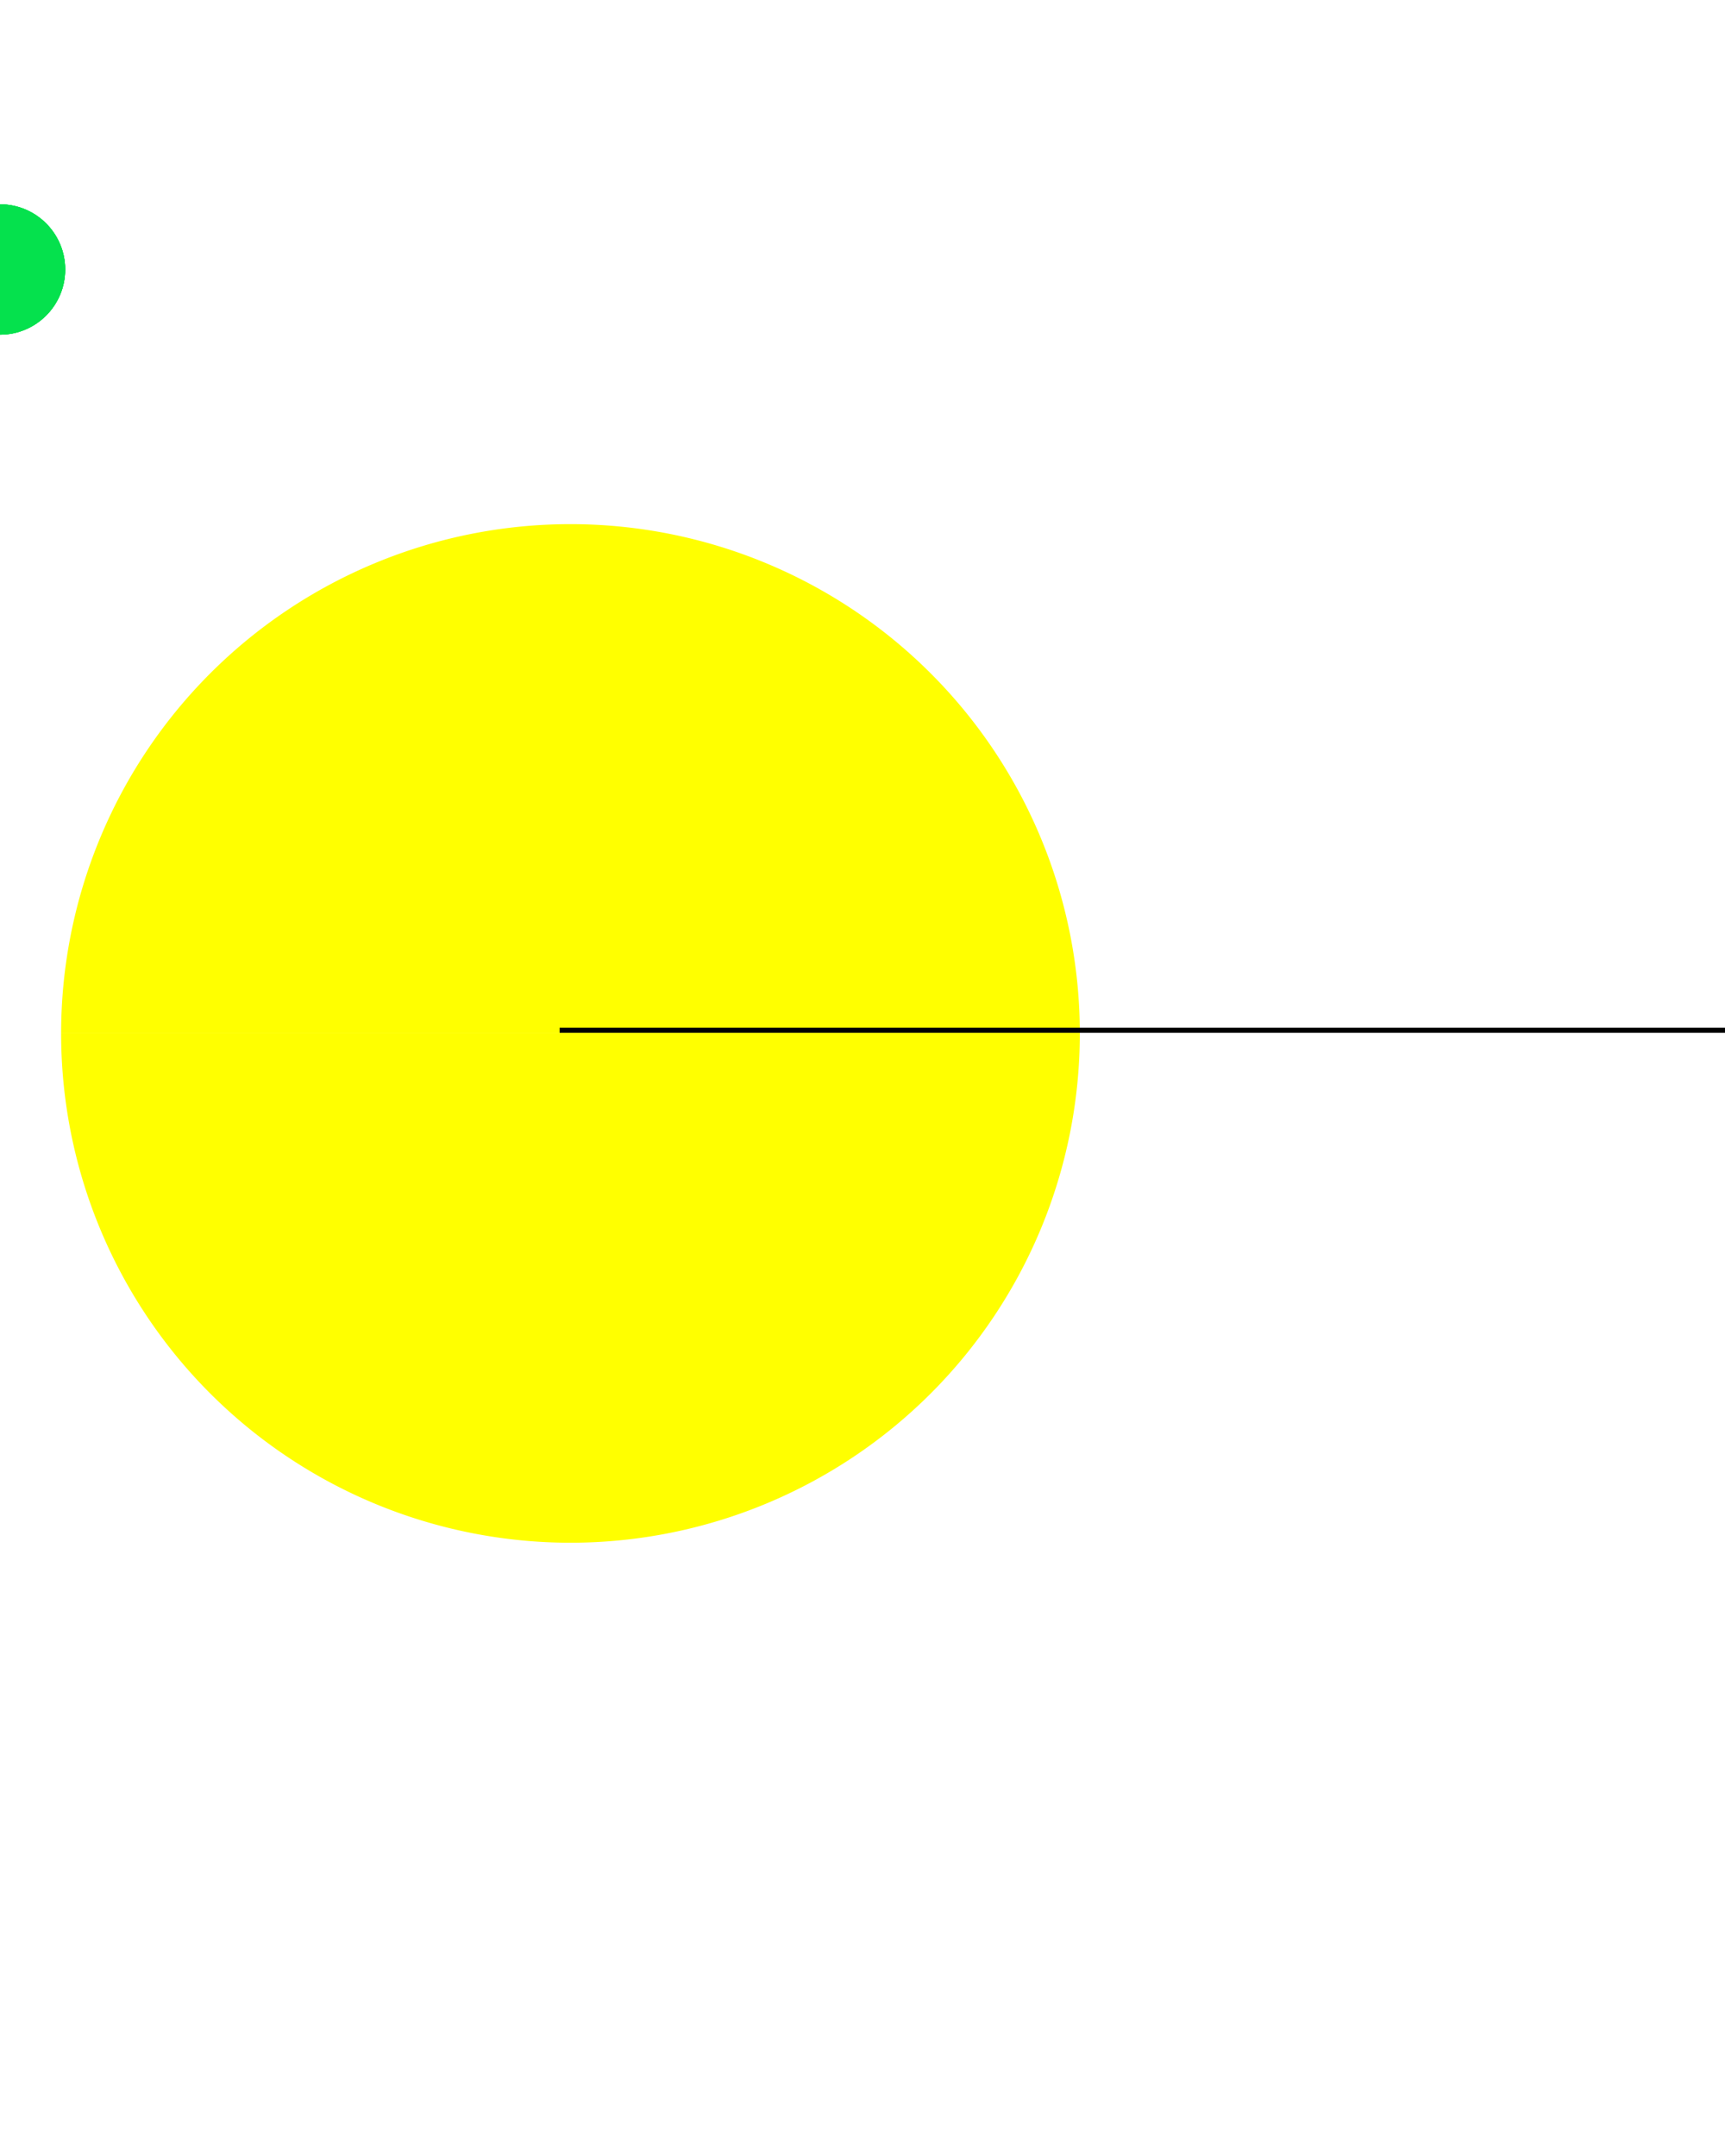 <?xml version="1.0" encoding="UTF-8" standalone="no"?>
<!-- Created with Inkscape (http://www.inkscape.org/) -->

<svg
   width="400"
   height="500"
   viewBox="0 0 105.833 99.219"
   version="1.1"
   id="svg5"
   inkscape:version="1.1.2 (b8e25be833, 2022-02-05)"
   sodipodi:docname="packman.svg"
   xmlns:inkscape="http://www.inkscape.org/namespaces/inkscape"
   xmlns:sodipodi="http://sodipodi.sourceforge.net/DTD/sodipodi-0.dtd"
   xmlns:xlink="http://www.w3.org/1999/xlink"
   xmlns="http://www.w3.org/2000/svg"
   xmlns:svg="http://www.w3.org/2000/svg">
  <sodipodi:namedview
     id="namedview7"
     pagecolor="#ffffff"
     bordercolor="#666666"
     borderopacity="1.0"
     inkscape:pageshadow="2"
     inkscape:pageopacity="0.0"
     inkscape:pagecheckerboard="0"
     inkscape:document-units="mm"
     showgrid="false"
     inkscape:zoom="0.59339234"
     inkscape:cx="101.95615"
     inkscape:cy="299.12756"
     inkscape:window-width="1280"
     inkscape:window-height="658"
     inkscape:window-x="-6"
     inkscape:window-y="-6"
     inkscape:window-maximized="1"
     units="px"
     inkscape:current-layer="svg5"
     height="150px"
     width="300px" />
  <defs
     id="defs2">
    <inkscape:perspective
       sodipodi:type="inkscape:persp3d"
       inkscape:vp_x="0 : 84.335937 : 1"
       inkscape:vp_y="0 : 1000 : 0"
       inkscape:vp_z="264.58333 : 84.335937 : 1"
       inkscape:persp3d-origin="132.29166 : 79.375 : 1"
       id="perspective54401" />
    <filter
       inkscape:label="Opacity"
       style="color-interpolation-filters:sRGB"
       id="filter1817"
       x="0"
       y="0"
       width="1"
       height="1">
      <feColorMatrix
         values="1 0 0 0 0 0 1 0 0 0 0 0 1 0 0 0 0 0 5 -1 "
         result="colormatrix"
         id="feColorMatrix1813" />
      <feComposite
         in2="colormatrix"
         operator="arithmetic"
         k2="1.38778e-16"
         result="fbSourceGraphic"
         id="feComposite1815"
         k1="0"
         k3="0"
         k4="0" />
      <feColorMatrix
         result="fbSourceGraphicAlpha"
         in="fbSourceGraphic"
         values="0 0 0 -1 0 0 0 0 -1 0 0 0 0 -1 0 0 0 0 1 0"
         id="feColorMatrix1843" />
      <feColorMatrix
         id="feColorMatrix1845"
         values="1 0 0 0 0 0 1 0 0 0 0 0 1 0 0 0 0 0 5 -1 "
         result="colormatrix"
         in="fbSourceGraphic" />
      <feComposite
         in2="colormatrix"
         id="feComposite1847"
         operator="arithmetic"
         k2="1.38778e-16"
         result="composite"
         k1="0"
         k3="0"
         k4="0" />
    </filter>
    <filter
       inkscape:label="Opacity"
       style="color-interpolation-filters:sRGB"
       id="filter1823"
       x="0"
       y="0"
       width="1"
       height="1">
      <feColorMatrix
         values="1 0 0 0 0 0 1 0 0 0 0 0 1 0 0 0 0 0 5 -1 "
         result="colormatrix"
         id="feColorMatrix1819" />
      <feComposite
         in2="colormatrix"
         operator="arithmetic"
         k2="1.38778e-16"
         result="fbSourceGraphic"
         id="feComposite1821"
         k1="0"
         k3="0"
         k4="0" />
      <feColorMatrix
         result="fbSourceGraphicAlpha"
         in="fbSourceGraphic"
         values="0 0 0 -1 0 0 0 0 -1 0 0 0 0 -1 0 0 0 0 1 0"
         id="feColorMatrix1849" />
      <feColorMatrix
         id="feColorMatrix1851"
         values="1 0 0 0 0 0 1 0 0 0 0 0 1 0 0 0 0 0 5 -1 "
         result="colormatrix"
         in="fbSourceGraphic" />
      <feComposite
         in2="colormatrix"
         id="feComposite1853"
         operator="arithmetic"
         k2="1.38778e-16"
         result="fbSourceGraphic"
         k1="0"
         k3="0"
         k4="0" />
      <feColorMatrix
         result="fbSourceGraphicAlpha"
         in="fbSourceGraphic"
         values="0 0 0 -1 0 0 0 0 -1 0 0 0 0 -1 0 0 0 0 1 0"
         id="feColorMatrix2917" />
      <feColorMatrix
         id="feColorMatrix2919"
         values="1 0 0 0 0 0 1 0 0 0 0 0 1 0 0 0 0 0 5 -1 "
         result="colormatrix"
         in="fbSourceGraphic" />
      <feComposite
         in2="colormatrix"
         id="feComposite2921"
         operator="arithmetic"
         k2="1"
         result="fbSourceGraphic"
         k1="0"
         k3="0"
         k4="0" />
      <feColorMatrix
         result="fbSourceGraphicAlpha"
         in="fbSourceGraphic"
         values="0 0 0 -1 0 0 0 0 -1 0 0 0 0 -1 0 0 0 0 1 0"
         id="feColorMatrix2965" />
      <feColorMatrix
         id="feColorMatrix2967"
         values="1 0 0 0 0 0 1 0 0 0 0 0 1 0 0 0 0 0 5 -1 "
         result="colormatrix"
         in="fbSourceGraphic" />
      <feComposite
         in2="colormatrix"
         id="feComposite2969"
         operator="arithmetic"
         k2="1"
         result="fbSourceGraphic"
         k1="0"
         k3="0"
         k4="0" />
      <feColorMatrix
         result="fbSourceGraphicAlpha"
         in="fbSourceGraphic"
         values="0 0 0 -1 0 0 0 0 -1 0 0 0 0 -1 0 0 0 0 1 0"
         id="feColorMatrix2989" />
      <feColorMatrix
         id="feColorMatrix2991"
         values="1 0 0 0 0 0 1 0 0 0 0 0 1 0 0 0 0 0 5 -1 "
         result="colormatrix"
         in="fbSourceGraphic" />
      <feComposite
         in2="colormatrix"
         id="feComposite2993"
         operator="arithmetic"
         k2="1"
         result="fbSourceGraphic"
         k1="0"
         k3="0"
         k4="0" />
      <feColorMatrix
         result="fbSourceGraphicAlpha"
         in="fbSourceGraphic"
         values="0 0 0 -1 0 0 0 0 -1 0 0 0 0 -1 0 0 0 0 1 0"
         id="feColorMatrix3013" />
      <feColorMatrix
         id="feColorMatrix3015"
         values="1 0 0 0 0 0 1 0 0 0 0 0 1 0 0 0 0 0 5 -1 "
         result="colormatrix"
         in="fbSourceGraphic" />
      <feComposite
         in2="colormatrix"
         id="feComposite3017"
         operator="arithmetic"
         k2="1"
         result="fbSourceGraphic"
         k1="0"
         k3="0"
         k4="0" />
      <feColorMatrix
         result="fbSourceGraphicAlpha"
         in="fbSourceGraphic"
         values="0 0 0 -1 0 0 0 0 -1 0 0 0 0 -1 0 0 0 0 1 0"
         id="feColorMatrix3037" />
      <feColorMatrix
         id="feColorMatrix3039"
         values="1 0 0 0 0 0 1 0 0 0 0 0 1 0 0 0 0 0 5 -1 "
         result="colormatrix"
         in="fbSourceGraphic" />
      <feComposite
         in2="colormatrix"
         id="feComposite3041"
         operator="arithmetic"
         k2="1"
         result="composite"
         k1="0"
         k3="0"
         k4="0" />
    </filter>
    <filter
       inkscape:label="Opacity"
       style="color-interpolation-filters:sRGB"
       id="filter6876"
       x="-2.0240588e-17"
       y="-0.01"
       width="1"
       height="1.021">
      <feColorMatrix
         values="1 0 0 0 0 0 1 0 0 0 0 0 1 0 0 0 0 0 5 -1 "
         result="colormatrix"
         id="feColorMatrix6872" />
      <feComposite
         in2="colormatrix"
         operator="arithmetic"
         k2="1.38778e-16"
         result="composite"
         id="feComposite6874"
         k1="0"
         k3="0"
         k4="0" />
    </filter>
    <filter
       inkscape:label="Opacity"
       style="color-interpolation-filters:sRGB"
       id="filter6900"
       x="-2.0240588e-17"
       y="-0.01"
       width="1"
       height="1.021">
      <feColorMatrix
         values="1 0 0 0 0 0 1 0 0 0 0 0 1 0 0 0 0 0 5 -1 "
         result="colormatrix"
         id="feColorMatrix6896" />
      <feComposite
         in2="colormatrix"
         operator="arithmetic"
         k2="1.38778e-16"
         result="composite"
         id="feComposite6898"
         k1="0"
         k3="0"
         k4="0" />
    </filter>
    <filter
       inkscape:label="Opacity"
       style="color-interpolation-filters:sRGB"
       id="filter9002"
       x="0"
       y="0"
       width="1"
       height="1">
      <feColorMatrix
         values="1 0 0 0 0 0 1 0 0 0 0 0 1 0 0 0 0 0 5 -1 "
         result="colormatrix"
         id="feColorMatrix8998" />
      <feComposite
         in2="colormatrix"
         operator="arithmetic"
         k2="0.8"
         result="composite"
         id="feComposite9000"
         k1="0"
         k3="0"
         k4="0" />
    </filter>
    <filter
       inkscape:label="Opacity"
       style="color-interpolation-filters:sRGB"
       id="filter9008"
       x="0"
       y="0"
       width="1"
       height="1">
      <feColorMatrix
         values="1 0 0 0 0 0 1 0 0 0 0 0 1 0 0 0 0 0 5 -1 "
         result="colormatrix"
         id="feColorMatrix9004" />
      <feComposite
         in2="colormatrix"
         operator="arithmetic"
         k2="0.8"
         result="composite"
         id="feComposite9006"
         k1="0"
         k3="0"
         k4="0" />
    </filter>
    <filter
       inkscape:label="Opacity"
       style="color-interpolation-filters:sRGB"
       id="filter9014"
       x="0"
       y="0"
       width="1"
       height="1">
      <feColorMatrix
         values="1 0 0 0 0 0 1 0 0 0 0 0 1 0 0 0 0 0 5 -1 "
         result="colormatrix"
         id="feColorMatrix9010" />
      <feComposite
         in2="colormatrix"
         operator="arithmetic"
         k2="0.8"
         result="composite"
         id="feComposite9012"
         k1="0"
         k3="0"
         k4="0" />
    </filter>
    <filter
       inkscape:label="Opacity"
       style="color-interpolation-filters:sRGB"
       id="filter9020"
       x="0"
       y="0"
       width="1"
       height="1">
      <feColorMatrix
         values="1 0 0 0 0 0 1 0 0 0 0 0 1 0 0 0 0 0 5 -1 "
         result="colormatrix"
         id="feColorMatrix9016" />
      <feComposite
         in2="colormatrix"
         operator="arithmetic"
         k2="0.8"
         result="composite"
         id="feComposite9018"
         k1="0"
         k3="0"
         k4="0" />
    </filter>
    <filter
       inkscape:label="Opacity"
       style="color-interpolation-filters:sRGB"
       id="filter9026"
       x="0"
       y="0"
       width="1"
       height="1">
      <feColorMatrix
         values="1 0 0 0 0 0 1 0 0 0 0 0 1 0 0 0 0 0 5 -1 "
         result="colormatrix"
         id="feColorMatrix9022" />
      <feComposite
         in2="colormatrix"
         operator="arithmetic"
         k2="0.8"
         result="composite"
         id="feComposite9024"
         k1="0"
         k3="0"
         k4="0" />
    </filter>
    <filter
       inkscape:label="Opacity"
       style="color-interpolation-filters:sRGB"
       id="filter9032"
       x="0"
       y="0"
       width="1"
       height="1">
      <feColorMatrix
         values="1 0 0 0 0 0 1 0 0 0 0 0 1 0 0 0 0 0 5 -1 "
         result="colormatrix"
         id="feColorMatrix9028" />
      <feComposite
         in2="colormatrix"
         operator="arithmetic"
         k2="0.8"
         result="composite"
         id="feComposite9030"
         k1="0"
         k3="0"
         k4="0" />
    </filter>
    <filter
       inkscape:label="Opacity"
       style="color-interpolation-filters:sRGB"
       id="filter9038"
       x="0"
       y="0"
       width="1"
       height="1">
      <feColorMatrix
         values="1 0 0 0 0 0 1 0 0 0 0 0 1 0 0 0 0 0 5 -1 "
         result="colormatrix"
         id="feColorMatrix9034" />
      <feComposite
         in2="colormatrix"
         operator="arithmetic"
         k2="0.8"
         result="composite"
         id="feComposite9036"
         k1="0"
         k3="0"
         k4="0" />
    </filter>
    <filter
       inkscape:label="Opacity"
       style="color-interpolation-filters:sRGB"
       id="filter9044"
       x="0"
       y="0"
       width="1"
       height="1">
      <feColorMatrix
         values="1 0 0 0 0 0 1 0 0 0 0 0 1 0 0 0 0 0 5 -1 "
         result="colormatrix"
         id="feColorMatrix9040" />
      <feComposite
         in2="colormatrix"
         operator="arithmetic"
         k2="0.8"
         result="composite"
         id="feComposite9042"
         k1="0"
         k3="0"
         k4="0" />
    </filter>
    <filter
       inkscape:label="Opacity"
       style="color-interpolation-filters:sRGB"
       id="filter9050"
       x="0"
       y="0"
       width="1"
       height="1">
      <feColorMatrix
         values="1 0 0 0 0 0 1 0 0 0 0 0 1 0 0 0 0 0 5 -1 "
         result="colormatrix"
         id="feColorMatrix9046" />
      <feComposite
         in2="colormatrix"
         operator="arithmetic"
         k2="0.8"
         result="composite"
         id="feComposite9048"
         k1="0"
         k3="0"
         k4="0" />
    </filter>
    <filter
       inkscape:label="Opacity"
       style="color-interpolation-filters:sRGB"
       id="filter9056"
       x="0"
       y="0"
       width="1"
       height="1">
      <feColorMatrix
         values="1 0 0 0 0 0 1 0 0 0 0 0 1 0 0 0 0 0 5 -1 "
         result="colormatrix"
         id="feColorMatrix9052" />
      <feComposite
         in2="colormatrix"
         operator="arithmetic"
         k2="0.8"
         result="composite"
         id="feComposite9054"
         k1="0"
         k3="0"
         k4="0" />
    </filter>
    <filter
       inkscape:label="Opacity"
       style="color-interpolation-filters:sRGB"
       id="filter9062"
       x="0"
       y="0"
       width="1"
       height="1">
      <feColorMatrix
         values="1 0 0 0 0 0 1 0 0 0 0 0 1 0 0 0 0 0 5 -1 "
         result="colormatrix"
         id="feColorMatrix9058" />
      <feComposite
         in2="colormatrix"
         operator="arithmetic"
         k2="0.8"
         result="composite"
         id="feComposite9060"
         k1="0"
         k3="0"
         k4="0" />
    </filter>
    <filter
       inkscape:label="Opacity"
       style="color-interpolation-filters:sRGB;"
       id="filter59751"
       x="0"
       y="-inf"
       width="1"
       height="inf">
      <feColorMatrix
         values="1 0 0 0 0 0 1 0 0 0 0 0 1 0 0 0 0 0 5 -1 "
         result="colormatrix"
         id="feColorMatrix59747" />
      <feComposite
         in2="colormatrix"
         operator="arithmetic"
         k2="1.38778e-16"
         result="composite"
         id="feComposite59749" />
    </filter>
  </defs>
  <g
     id="path2_small1_1"
     style="filter:url(#filter9044)">
    <circle
       style="fill:#05e14d;fill-rule:evenodd;stroke-width:0.3"
       id="circle6"
       cx="0"
       cy="0"
       r="4" />
    <animateMotion
       dur="2s"
       repeatCount="indefinite"
       begin="-0.4s">
      <mpath
         xlink:href="#path57353" />
    </animateMotion>
  </g>
  <g
     id="g58010"
     style="filter:url(#filter9044)">
    <circle
       style="fill:#05e14d;fill-rule:evenodd;stroke-width:0.3"
       id="circle58008"
       cx="0"
       cy="0"
       r="4" />
    <animateMotion
       dur="2s"
       repeatCount="indefinite"
       begin="-0.9s">
      <mpath
         xlink:href="#path57353" />
    </animateMotion>
  </g>
  <g
     id="g58984"
     style="filter:url(#filter9044)">
    <circle
       style="fill:#05e14d;fill-rule:evenodd;stroke-width:0.3"
       id="circle58982"
       cx="0"
       cy="0"
       r="4" />
    <animateMotion
       dur="2s"
       repeatCount="indefinite"
       begin="-1.4s">
      <mpath
         xlink:href="#path57353" />
    </animateMotion>
  </g>
  <g
     id="g58992"
     style="filter:url(#filter9044)">
    <circle
       style="fill:#05e14d;fill-rule:evenodd;stroke-width:0.3"
       id="circle58990"
       cx="0"
       cy="0"
       r="4" />
    <animateMotion
       dur="2s"
       repeatCount="indefinite"
       begin="-1.9s">
      <mpath
         xlink:href="#path57353" />
    </animateMotion>
  </g>
  <path
     id="path55098"
     d="M 35,46.875 H 3.75 a 31.25,31.25 0 0 1 62.5,0 z"
     fill="#05e14d"
     style="fill:#ffff00;stroke-width:0.543">
    <animateTransform
       attributeName="transform"
       begin="0s;upper_close.end"
       dur="0.5s"
       type="rotate"
       from="0 35 46.875"
       to="-45 35 46.875"
       id="upper_open"
       additive="sum" />
    <animateTransform
       attributeName="transform"
       begin="upper_open.end"
       dur="0.5s"
       type="rotate"
       from="-45 35 46.875"
       to="0 35 46.875"
       id="upper_close"
       aditive="sum" />
  </path>
  <path
     id="path55119"
     d="m 35,46.875 h 31.25 a 31.25,31.25 0 0 1 -62.5,0 z"
     fill="#05e14d"
     style="fill:#ffff00;stroke-width:0.543">
    <animateTransform
       attributeName="transform"
       begin="0s;lower_close.end"
       dur="0.5s"
       type="rotate"
       from="0 35 46.875"
       to="45 35 46.875"
       id="lower_open"
       additive="sum" />
    <animateTransform
       attributeName="transform"
       begin="lower_open.end"
       dur="0.5s"
       type="rotate"
       from="45 35 46.875"
       to="0 35 46.875"
       id="lower_close"
       aditive="sum" />
  </path>
  <path
     style="fill:none;stroke:#000000;stroke-width:0.312px;stroke-linecap:butt;stroke-linejoin:miter;stroke-opacity:1;filter:url(#filter59751)"
     d="M 116.821,46.68 H 34.333"
     id="path57353" />
</svg>
